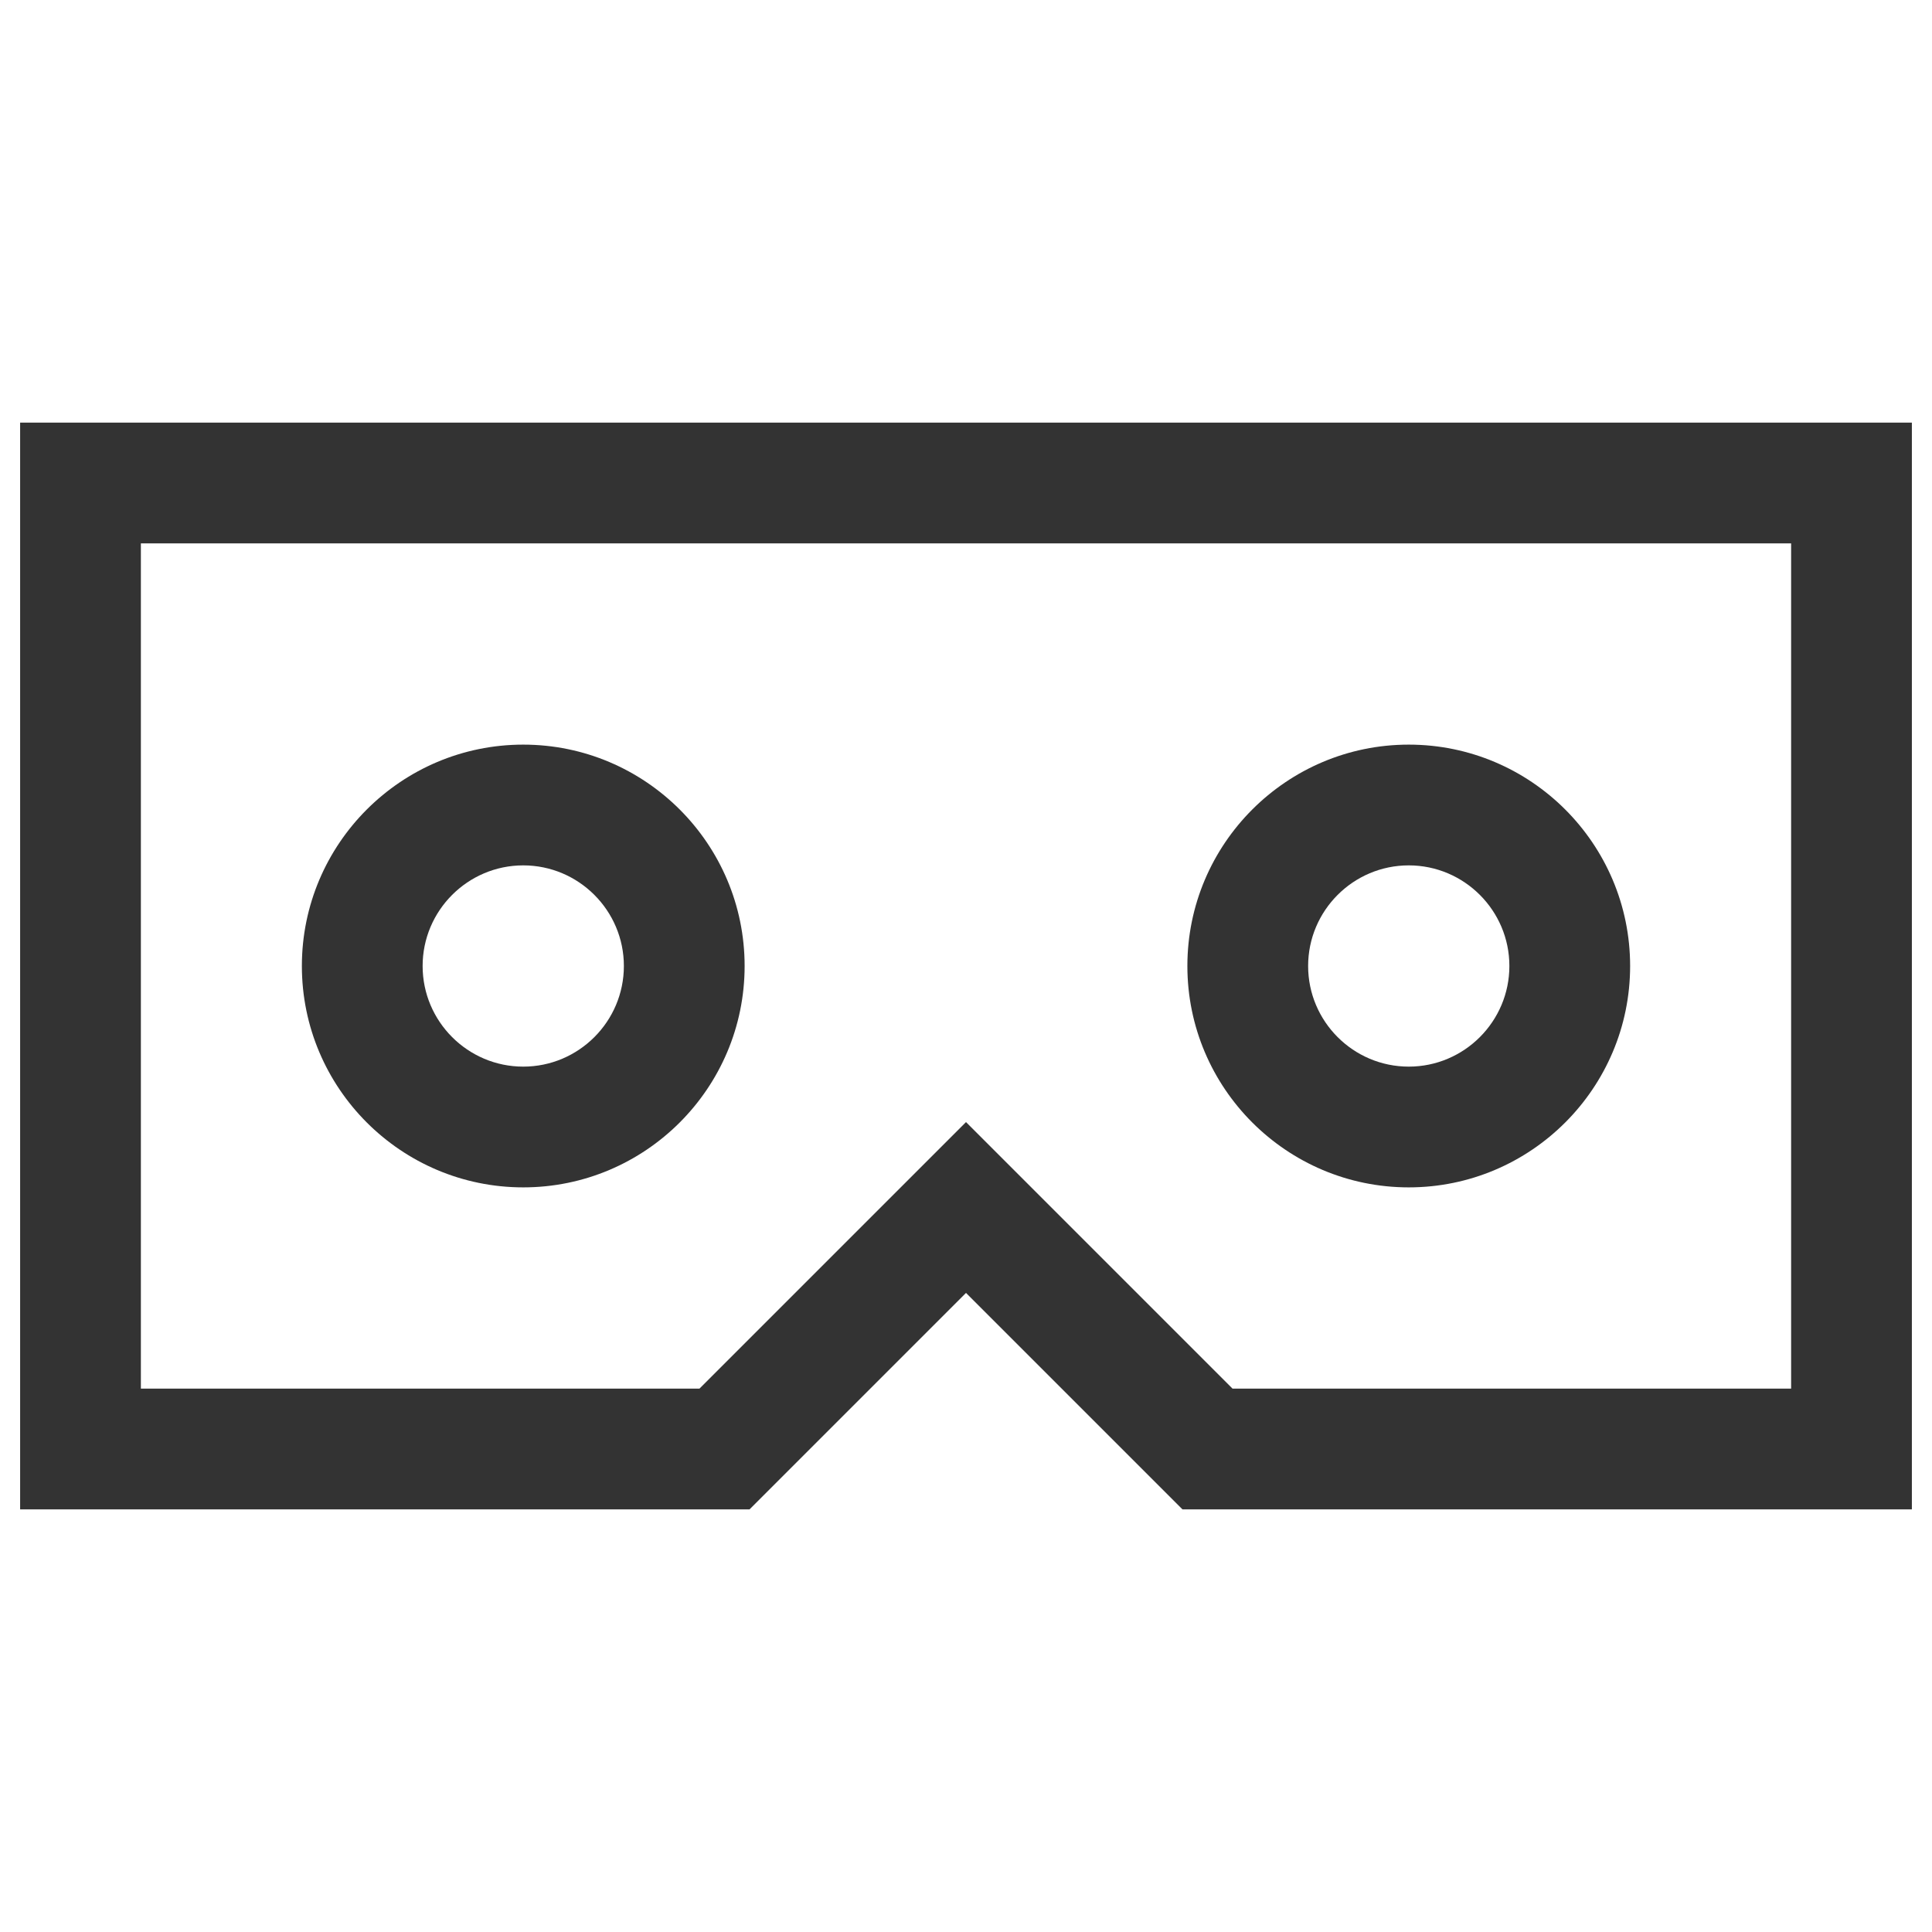 <?xml version="1.0" encoding="iso-8859-1"?>
<svg version="1.1" id="&#x56FE;&#x5C42;_1" xmlns="http://www.w3.org/2000/svg" xmlns:xlink="http://www.w3.org/1999/xlink" x="0px"
	 y="0px" viewBox="0 0 24 24" style="enable-background:new 0 0 24 24;" xml:space="preserve">
<path style="fill:#333333;" d="M23.75,18.75h-9.061L12,16.061L9.311,18.75H0.25V5.25h23.5V18.75z M15.311,17.25h6.939V6.75H1.75
	v10.5h6.939L12,13.939L15.311,17.25z"/>
<path style="fill:#333333;" d="M6.5,14.75c-1.517,0-2.75-1.233-2.75-2.75S4.983,9.25,6.5,9.25S9.25,10.483,9.25,12
	S8.017,14.75,6.5,14.75z M6.5,10.75c-0.689,0-1.25,0.561-1.25,1.25s0.561,1.25,1.25,1.25S7.75,12.689,7.75,12S7.189,10.75,6.5,10.75
	z"/>
<path style="fill:#333333;" d="M17.5,14.75c-1.517,0-2.75-1.233-2.75-2.75s1.233-2.75,2.75-2.75s2.75,1.233,2.75,2.75
	S19.017,14.75,17.5,14.75z M17.5,10.75c-0.689,0-1.25,0.561-1.25,1.25s0.561,1.25,1.25,1.25s1.25-0.561,1.25-1.25
	S18.189,10.75,17.5,10.75z"/>
</svg>






